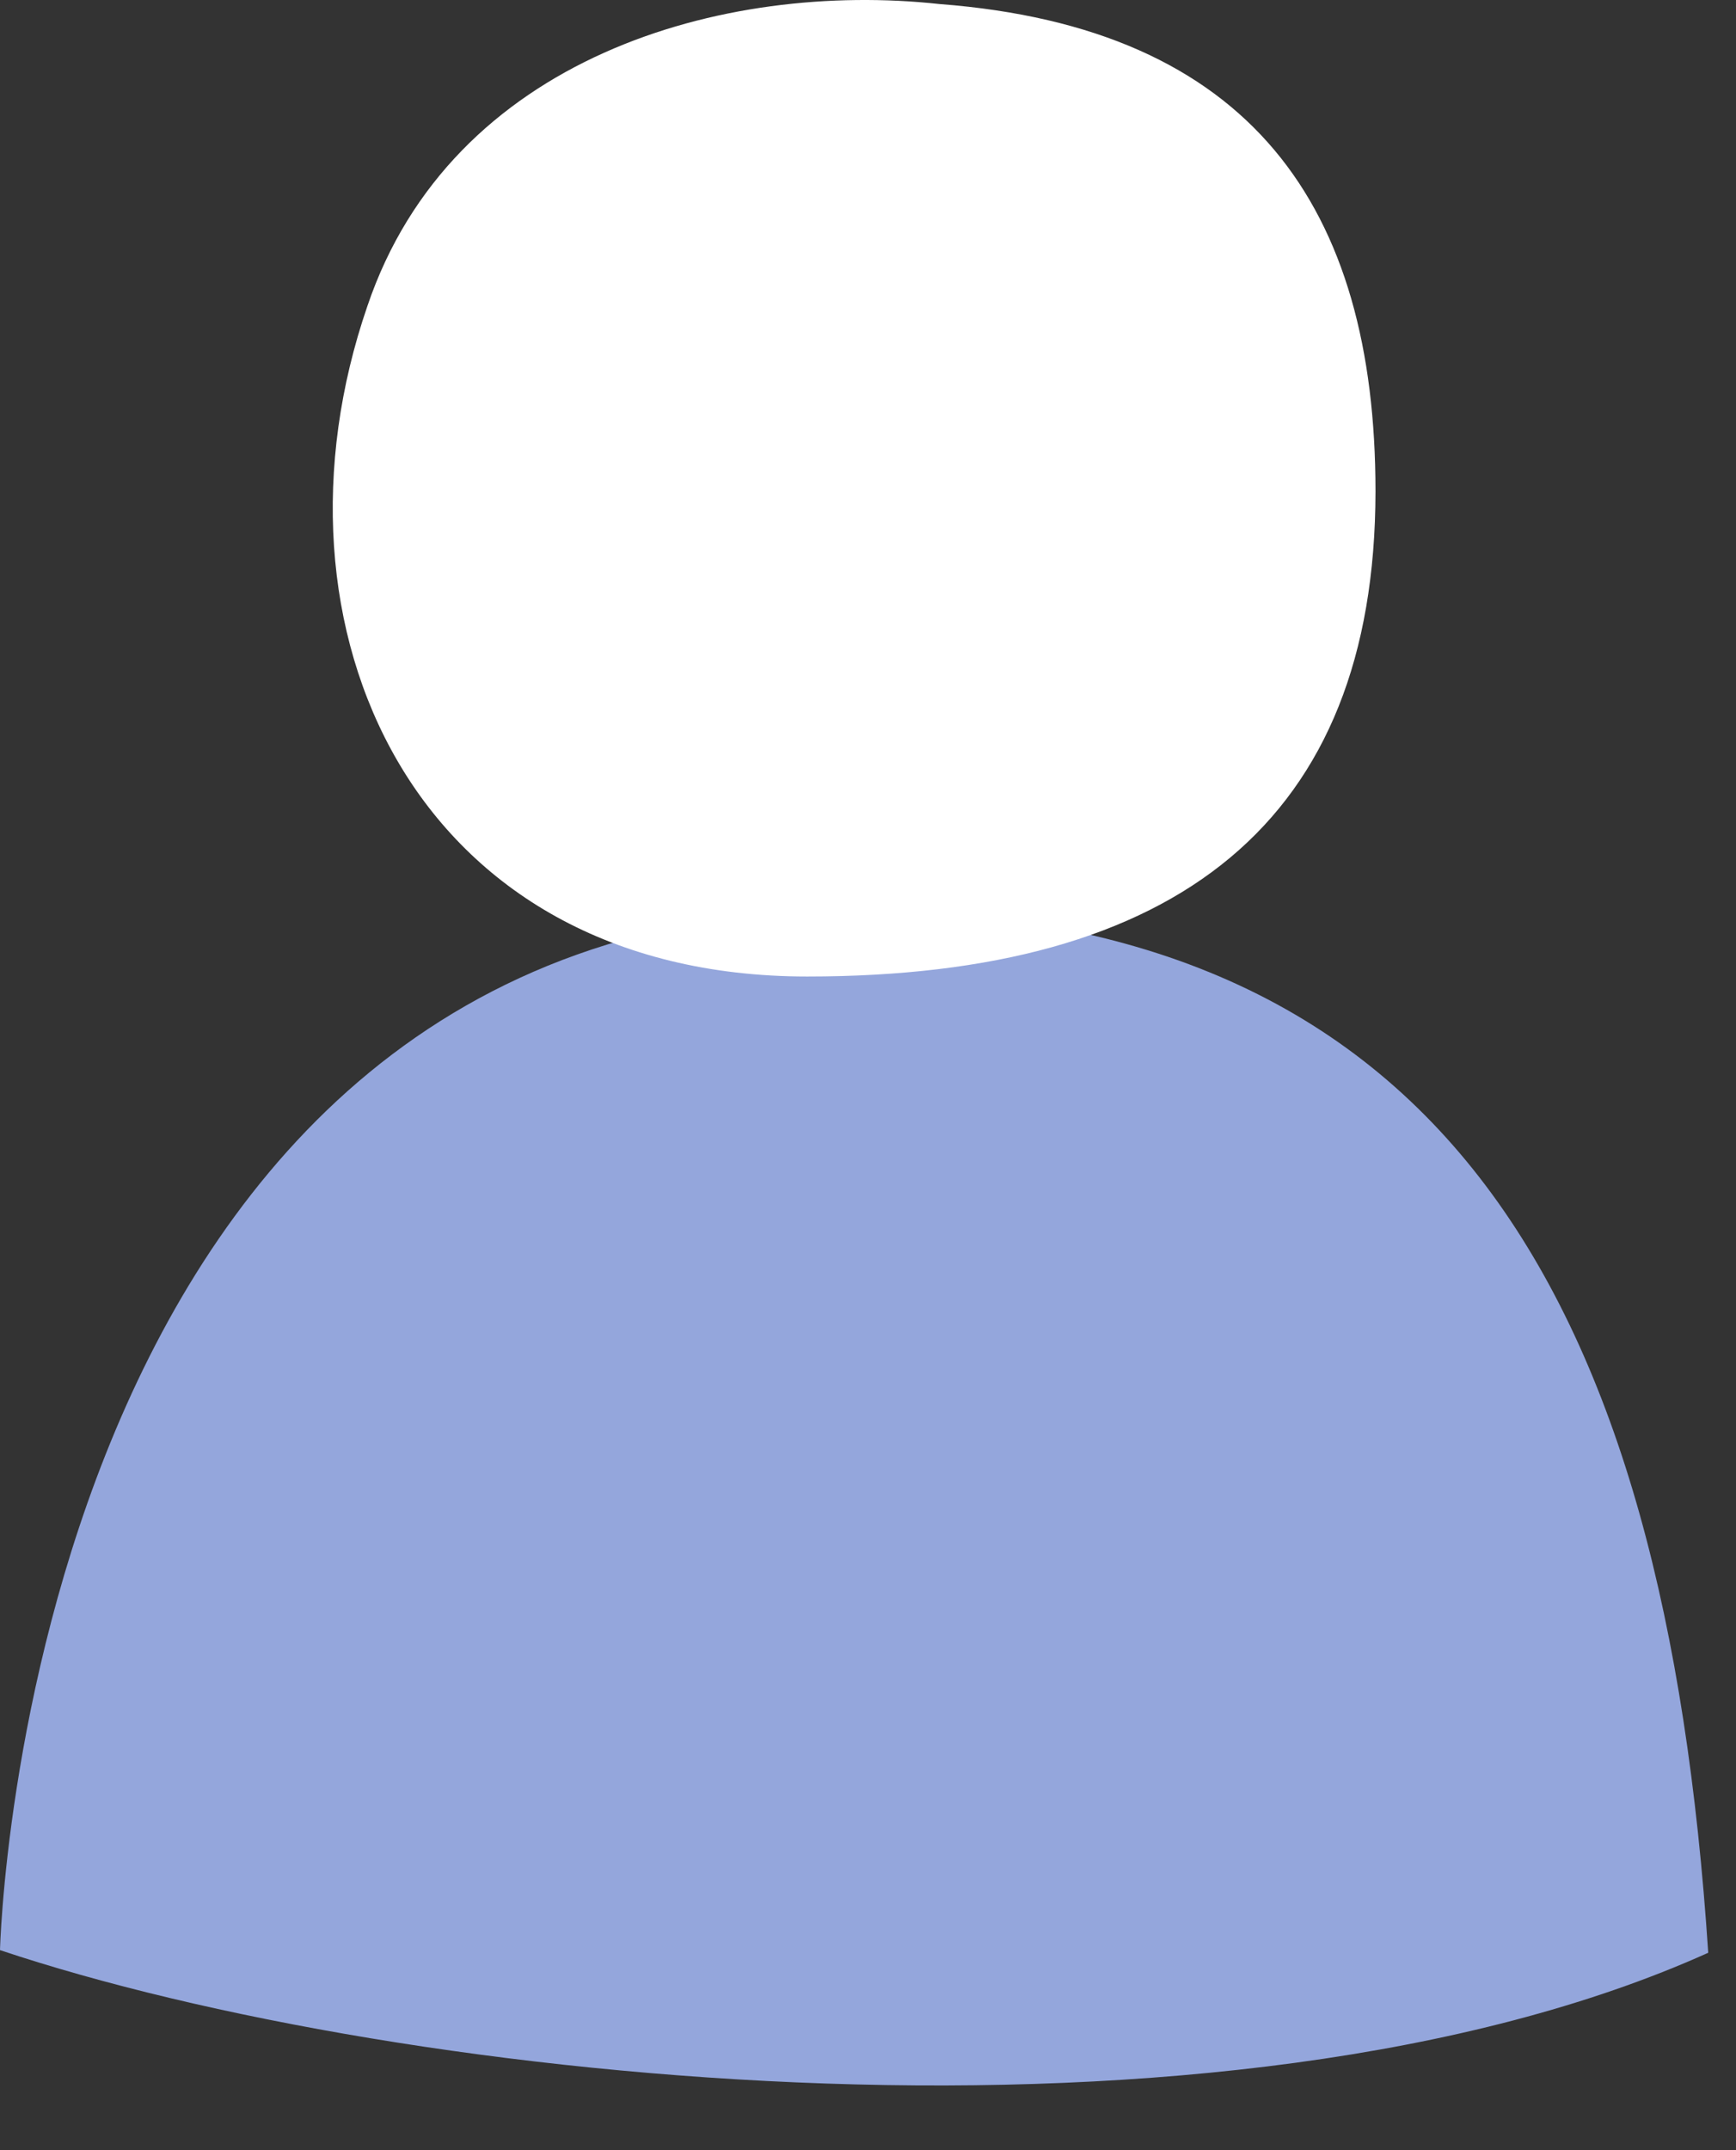 <svg width="21" height="26" viewBox="0 0 21 26" fill="none" xmlns="http://www.w3.org/2000/svg">
<rect x="0" y="0" width="21" height="26" fill="#333333" stroke="none"/>
<path d="M20.664 23.613C20.142 15.696 17.468 11.001 10.296 11.001C0.298 11.001 0 23.581 0 23.581C4.913 25.224 14.851 26.23 20.664 23.613Z" fill="#94A6DC"/>
<path d="M11.366 0.049C15.131 0.336 16.64 2.501 16.639 5.943C16.635 9.931 14.245 11.808 9.765 11.808C4.99 11.808 3.108 7.58 4.444 3.702C5.463 0.688 8.751 -0.236 11.366 0.049Z" fill="white"/>
</svg>
